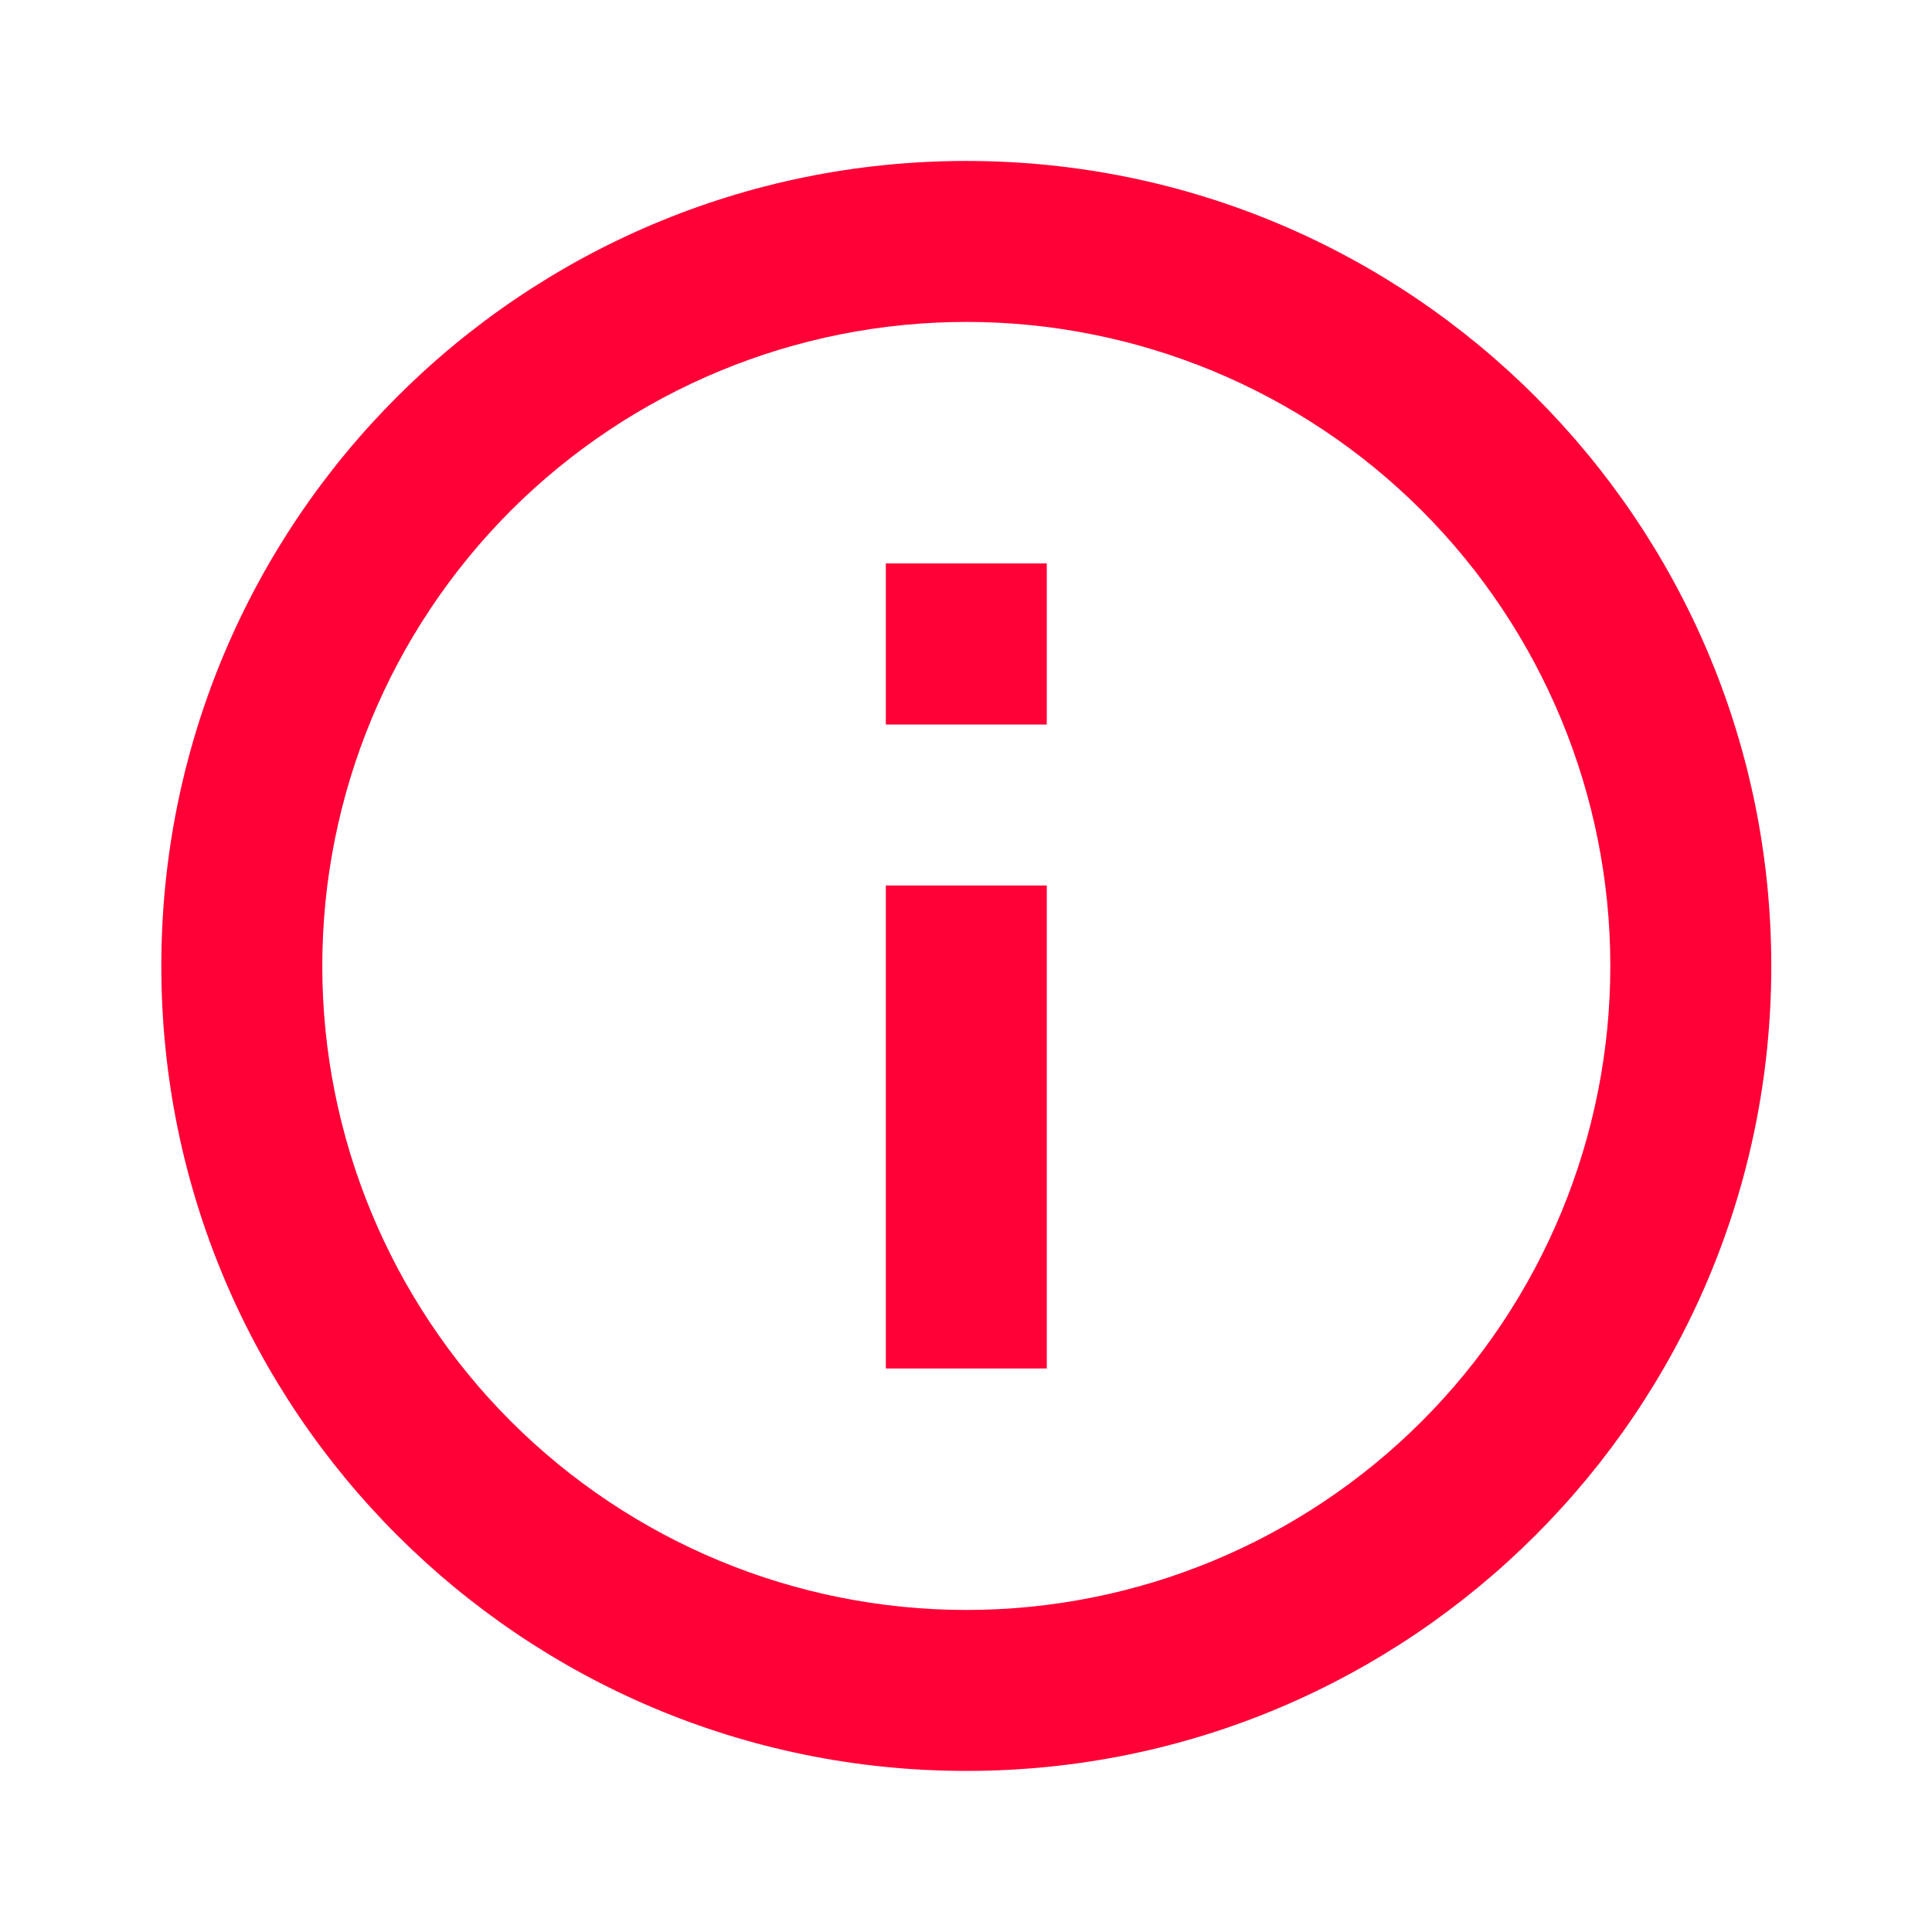 <svg width="16" height="16" viewBox="0 0 16 16" fill="none" xmlns="http://www.w3.org/2000/svg">
<g clip-path="url(#clip0_14380_1293)">
<path d="M8.003 14.666C4.321 14.666 1.336 11.682 1.336 8C1.336 4.318 4.321 1.333 8.003 1.333C11.685 1.333 14.669 4.318 14.669 8C14.669 11.682 11.685 14.666 8.003 14.666ZM8.003 13.333C9.417 13.333 10.774 12.771 11.774 11.771C12.774 10.771 13.336 9.414 13.336 8C13.336 6.585 12.774 5.229 11.774 4.228C10.774 3.228 9.417 2.666 8.003 2.666C6.588 2.666 5.232 3.228 4.231 4.228C3.231 5.229 2.669 6.585 2.669 8C2.669 9.414 3.231 10.771 4.231 11.771C5.232 12.771 6.588 13.333 8.003 13.333ZM7.336 4.666H8.669V6H7.336V4.666ZM7.336 7.333H8.669V11.333H7.336V7.333Z" fill="#FF0037"/>
</g>
<defs>
<clipPath id="clip0_14380_1293">
<rect width="16" height="16" fill="white"/>
</clipPath>
</defs>
</svg>
